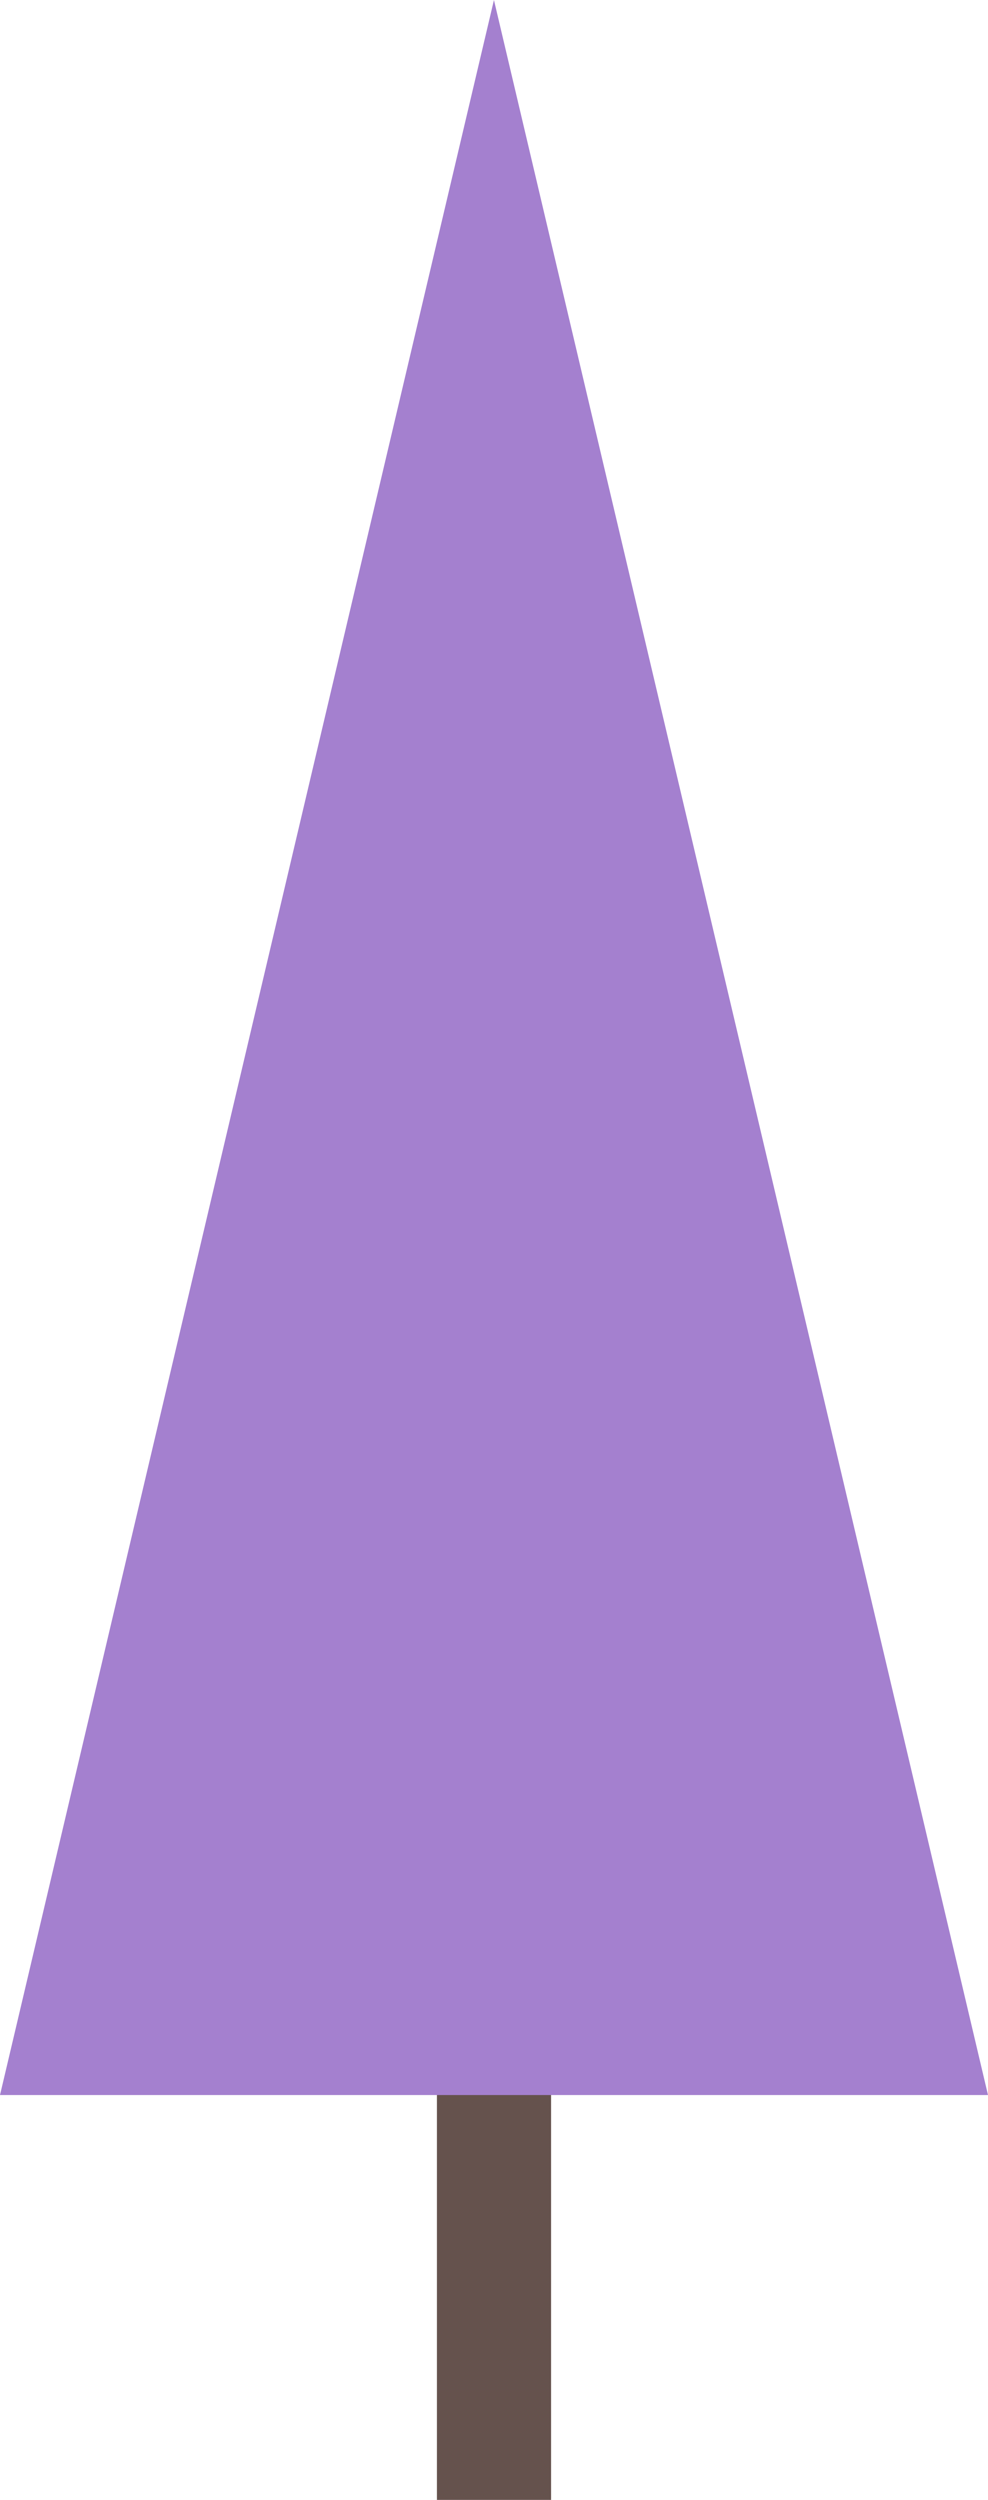 <?xml version="1.0" encoding="UTF-8"?>
<svg id="Layer_2" xmlns="http://www.w3.org/2000/svg" viewBox="0 0 97.71 247">
  <defs>
    <style>
      .cls-1 {
        fill: #a480cf;
      }

      .cls-2 {
        fill: #65524d;
      }
    </style>
  </defs>
  <g id="Layer_1-2" data-name="Layer_1">
    <g>
      <rect class="cls-2" x="43.21" y="83.59" width="11.29" height="163.41"/>
      <polygon class="cls-1" points="0 207 97.71 207 48.85 0 0 207"/>
    </g>
  </g>
</svg>